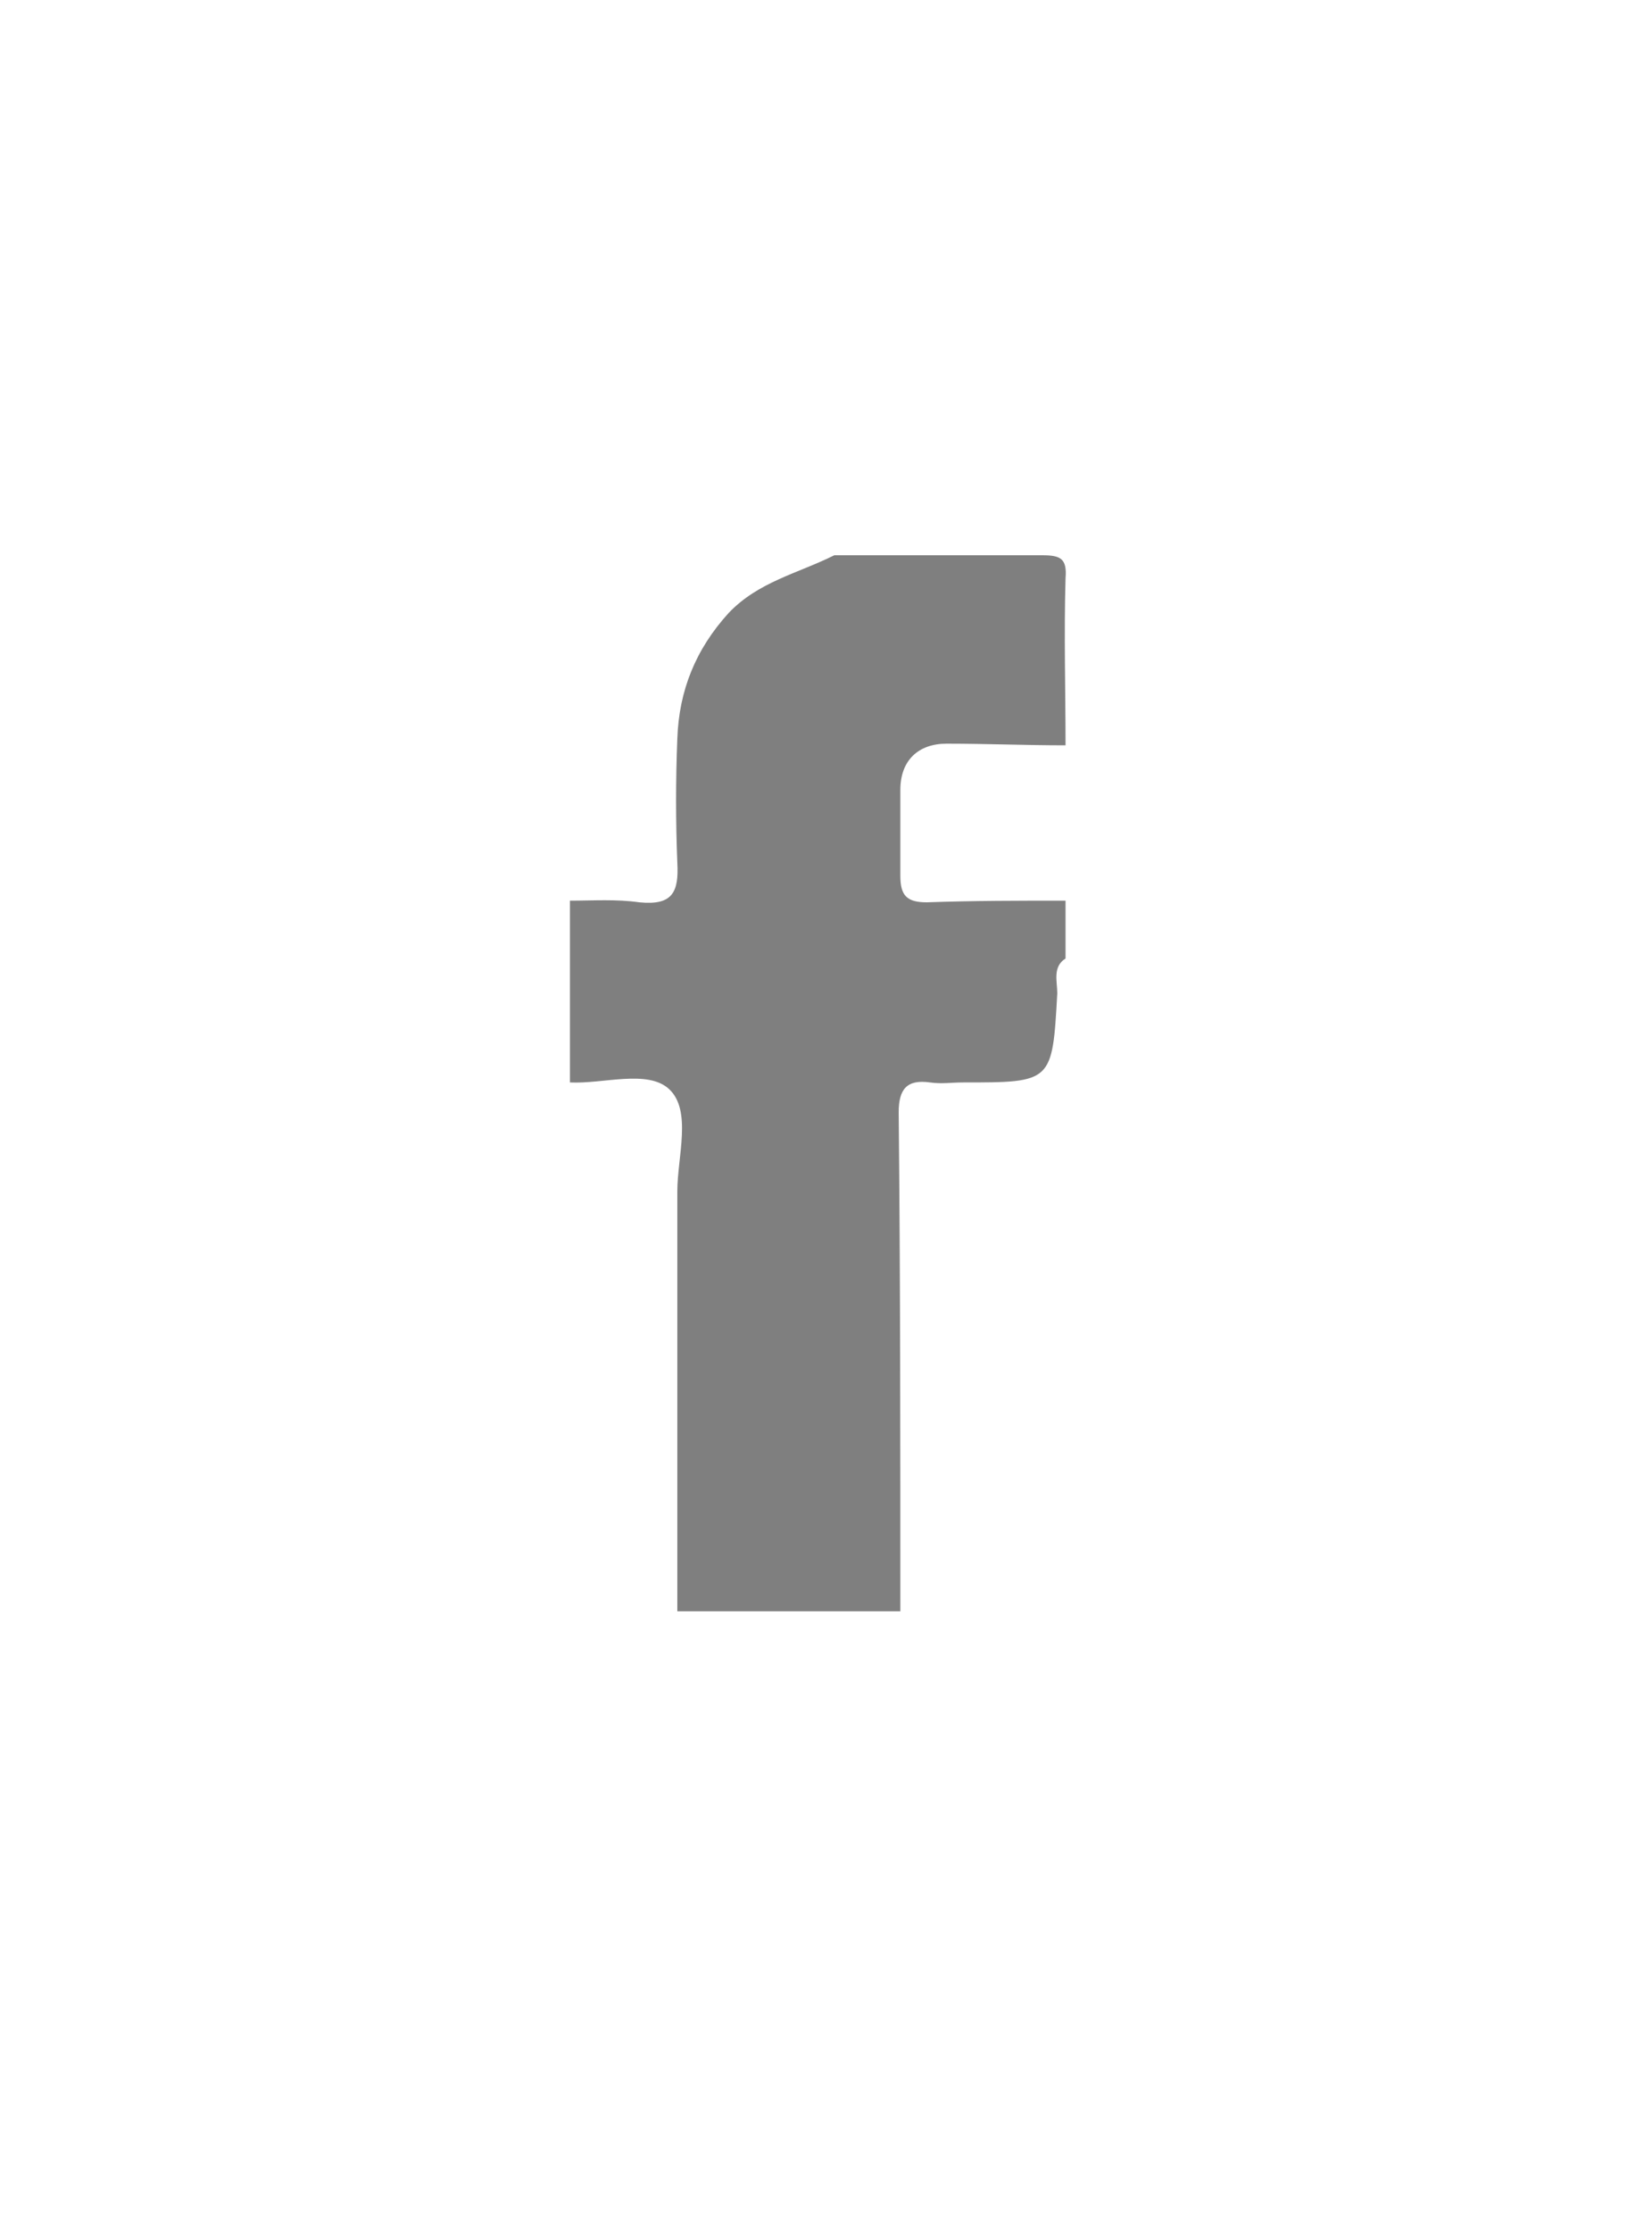 <?xml version="1.0" encoding="utf-8"?>
<!-- Generator: Adobe Illustrator 21.1.0, SVG Export Plug-In . SVG Version: 6.00 Build 0)  -->
<svg version="1.1" id="Layer_1_xA0_Afbeelding_1_" xmlns="http://www.w3.org/2000/svg" xmlns:xlink="http://www.w3.org/1999/xlink"
	 x="0px" y="0px" viewBox="0 0 100 135" style="enable-background:new 0 0 100 135;" xml:space="preserve">
<style type="text/css">
	.st0{fill:#7F7F7F;}
</style>
<g>
	<path class="st0" d="M64.5,54.5c0,1.2,0,2.3,0,3.5c-0.8,0.5-0.5,1.4-0.5,2.1c-0.3,5.4-0.3,5.4-5.7,5.4c-0.7,0-1.3,0.1-2,0
		c-1.4-0.2-1.9,0.4-1.9,1.8c0.1,10.1,0.1,20.1,0.1,30.2c-4.5,0-9,0-13.5,0c0-8.5,0-16.9,0-25.4c0-2.1,0.9-4.9-0.5-6.2
		c-1.3-1.2-4-0.3-6-0.4c0-3.7,0-7.3,0-11c1.4,0,2.8-0.1,4.2,0.1c2,0.2,2.4-0.6,2.3-2.4c-0.1-2.5-0.1-5,0-7.5
		c0.1-2.9,1.1-5.4,3.1-7.6c1.8-1.9,4.2-2.4,6.4-3.5c4.2,0,8.4,0,12.6,0c1.1,0,1.5,0.2,1.4,1.4c-0.1,3.4,0,6.8,0,10.1
		c-2.4,0-4.8-0.1-7.2-0.1c-1.7,0-2.8,1-2.8,2.8c0,1.7,0,3.5,0,5.2c0,1.2,0.4,1.6,1.6,1.6C58.9,54.5,61.7,54.5,64.5,54.5z"/>
</g>
</svg>
